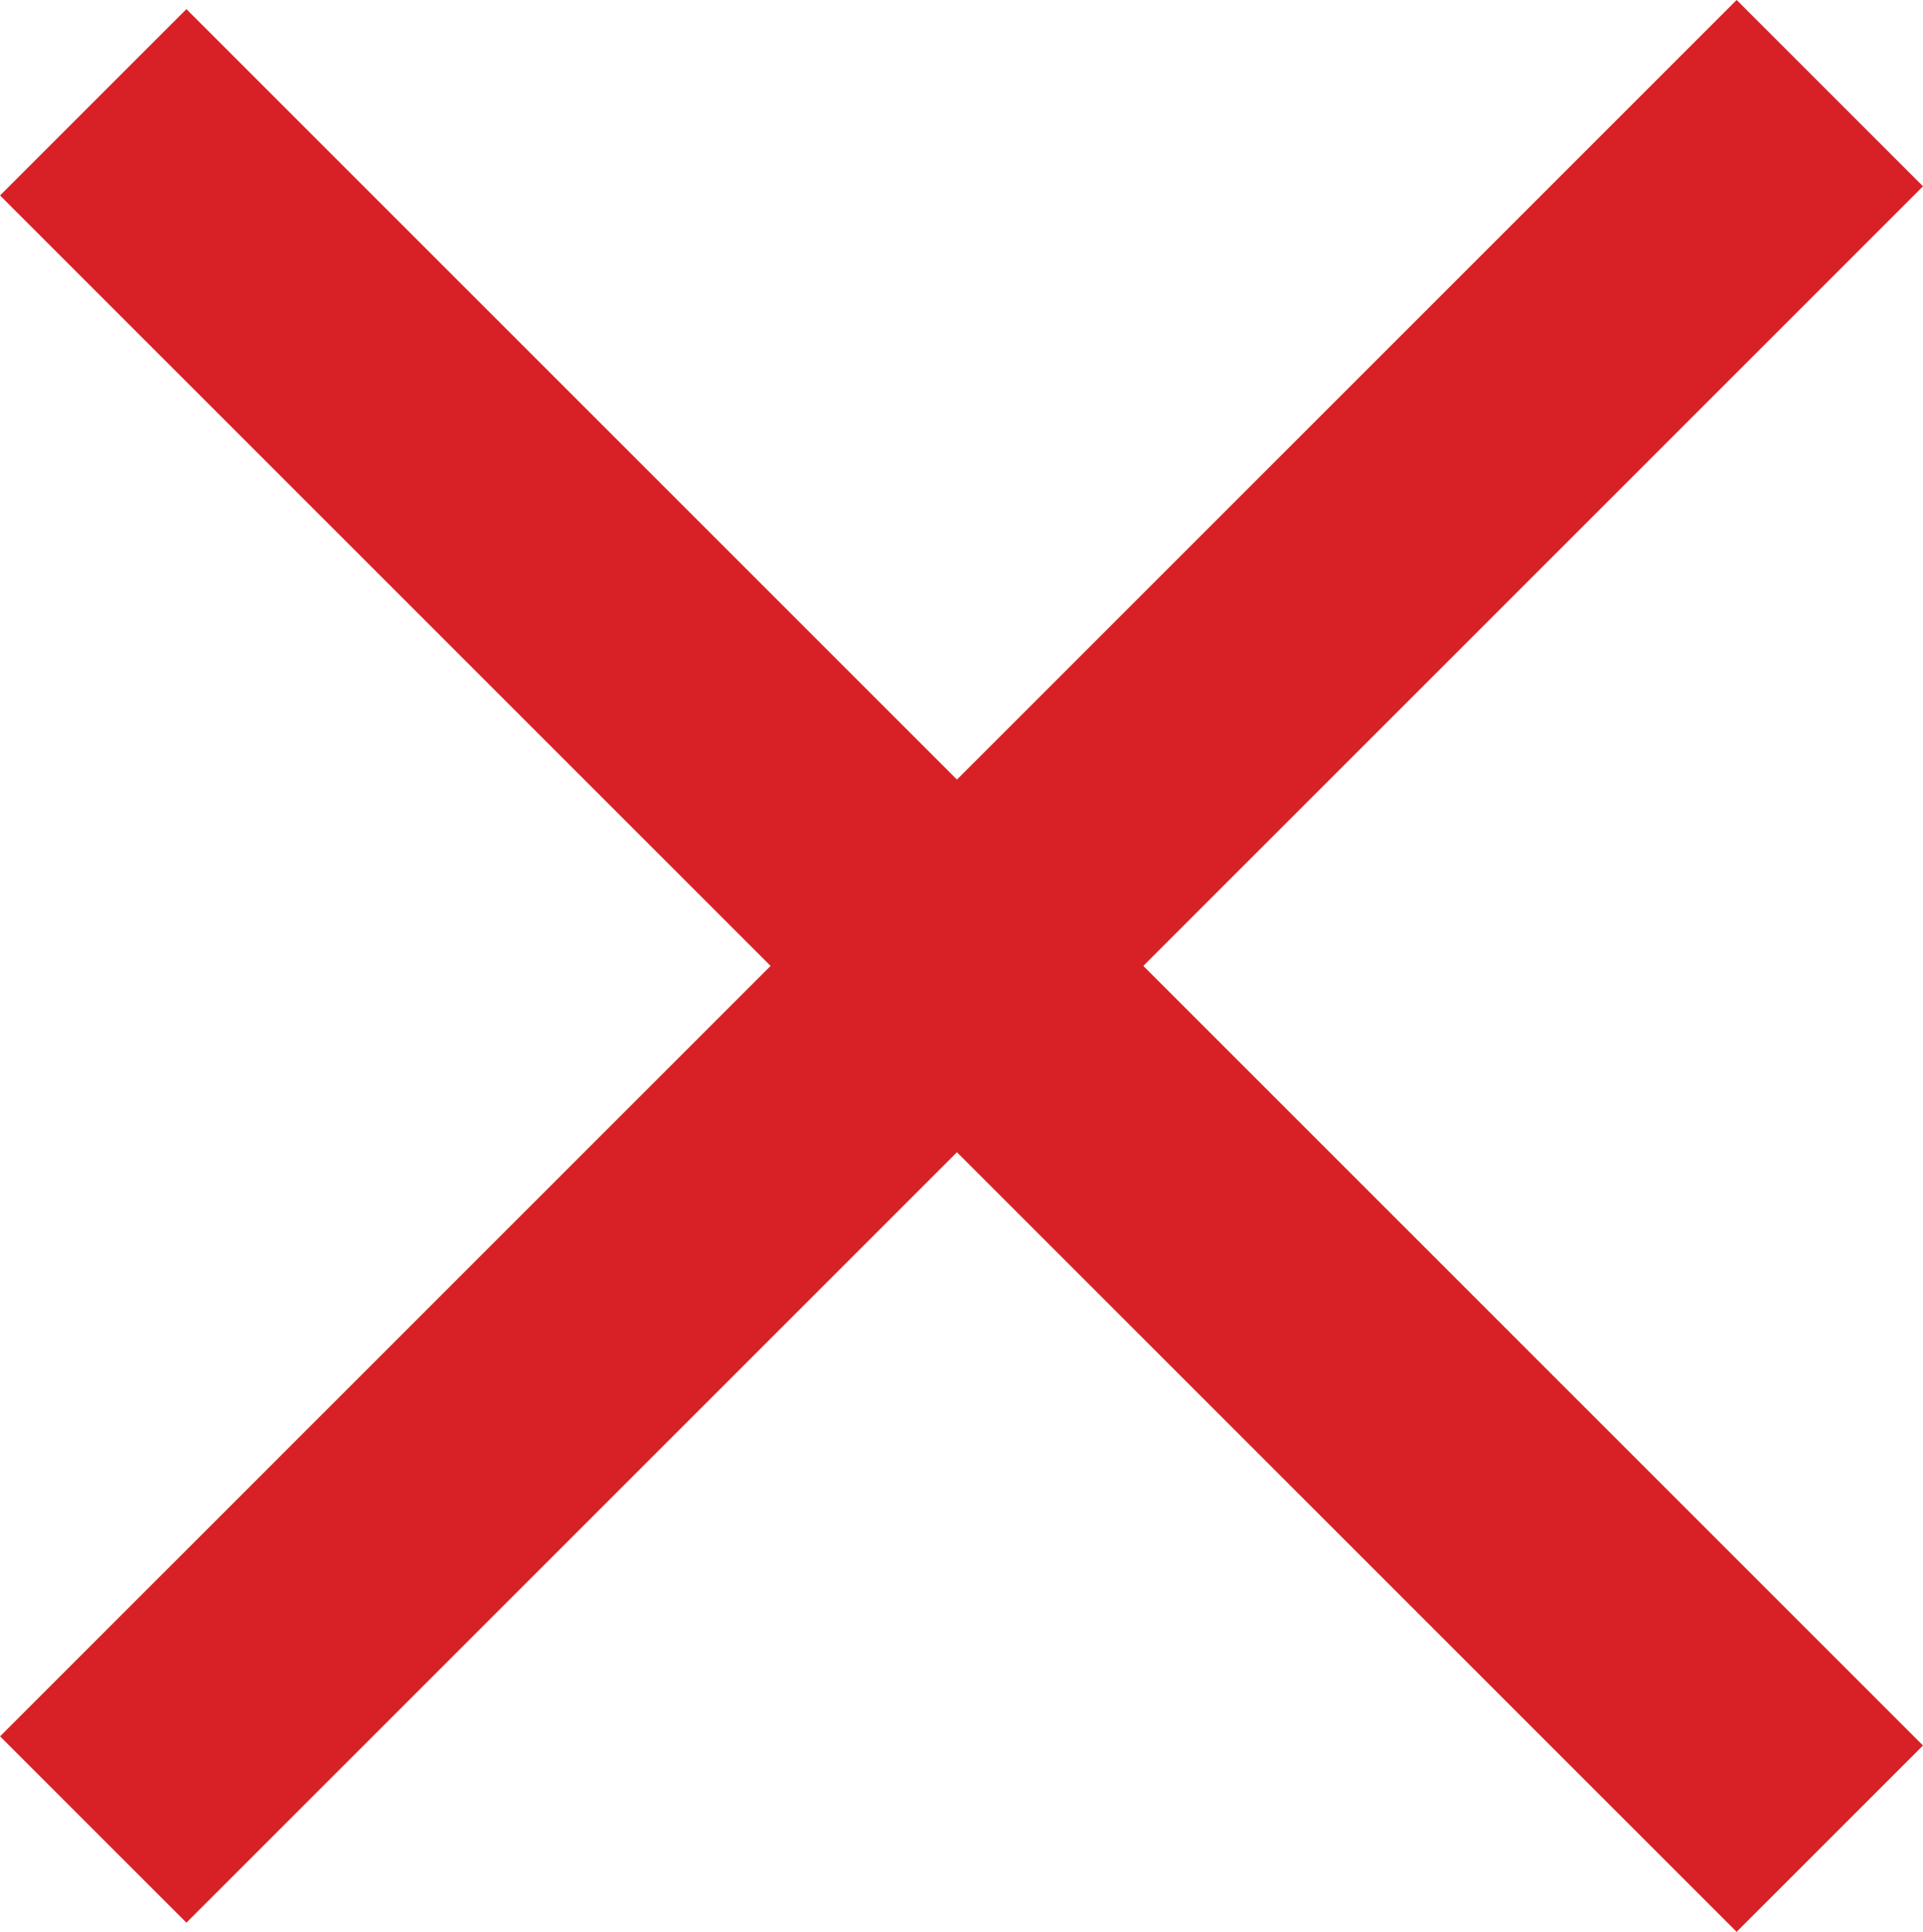<svg xmlns="http://www.w3.org/2000/svg" width="21.89" height="21.994" viewBox="0 0 21.89 21.994">
  <g id="Сгруппировать_420" data-name="Сгруппировать 420" transform="translate(-1104.503 -63.503)">
    <rect id="Прямоугольник_187" data-name="Прямоугольник 187" width="27.956" height="3" transform="translate(1106.625 63.607) rotate(45)" fill="#d72126"/>
    <rect id="Прямоугольник_188" data-name="Прямоугольник 188" width="27.956" height="3" transform="translate(1126.393 65.624) rotate(135)" fill="#d72126"/>
  </g>
</svg>
